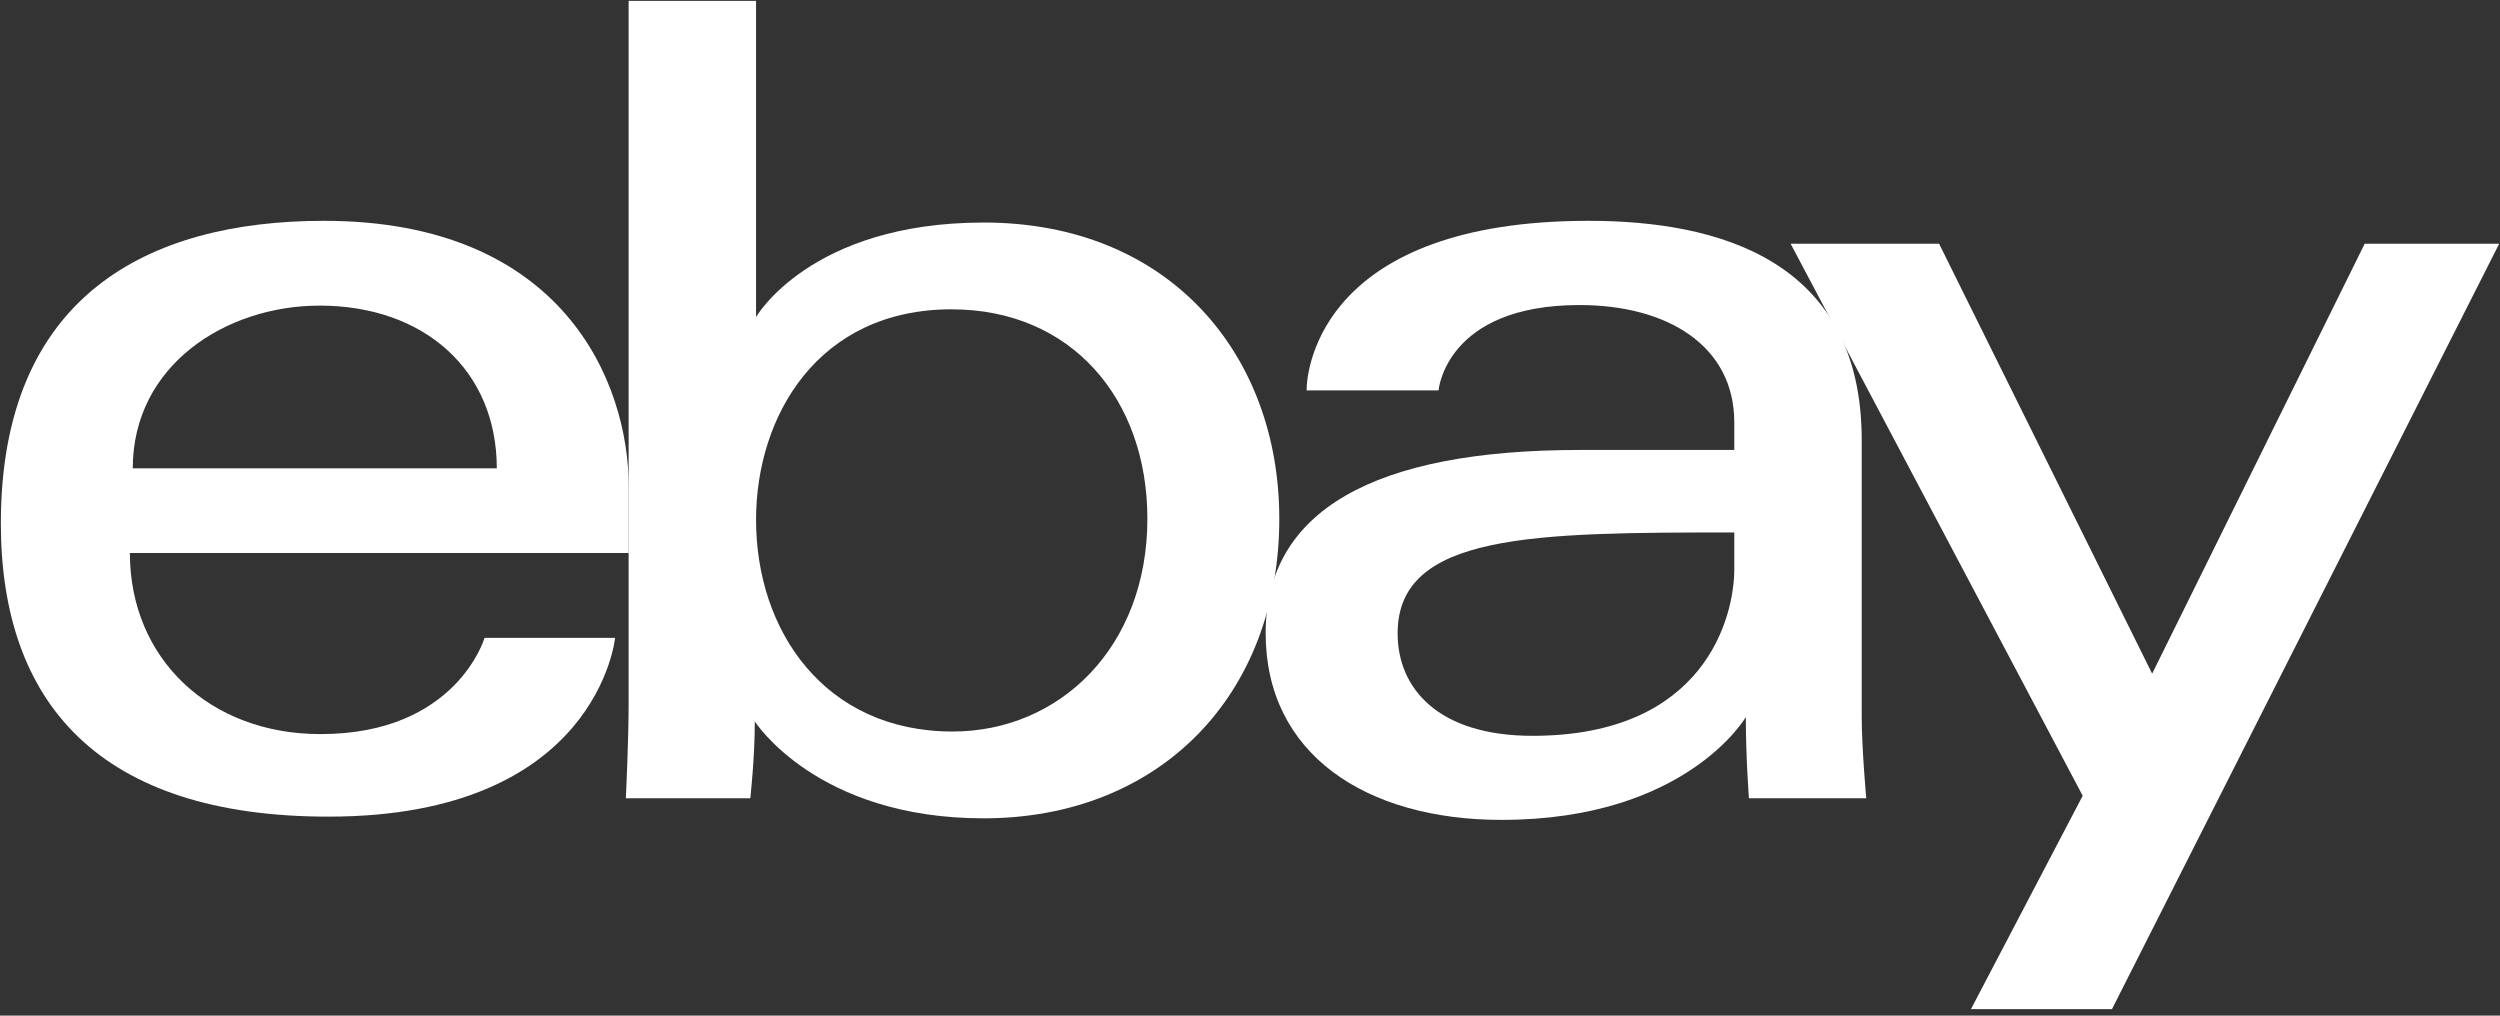 <svg width="64" height="26" xmlns="http://www.w3.org/2000/svg"><rect width="100%" height="100%" fill="#333333" stroke="none"/><g id="Icons:-Payment" stroke="none" stroke-width="1" fill="none" fill-rule="evenodd"><g id="Ebay-alt" transform="translate(-18 -17)" fill="#FFF"><g id="Payment/Ebay/Ebay-alt" transform="translate(18 17)"><path d="M8.292 5.653c-4.512 0-8.27 1.928-8.27 7.743 0 4.608 2.527 7.51 8.386 7.51 6.896 0 7.338-4.577 7.338-4.577h-3.341s-.717 2.464-4.2 2.464c-2.839 0-4.88-1.93-4.88-4.637h12.77v-1.698c0-2.678-1.687-6.805-7.803-6.805zm-.117 2.17c2.701 0 4.543 1.667 4.543 4.166H3.399c0-2.653 2.404-4.165 4.776-4.165z" id="e"/><path d="M16.093.022v17.963c0 1.02-.072 2.45-.072 2.45h3.187s.115-1.027.115-1.967c0 0 1.574 2.481 5.856 2.481 4.509 0 7.571-3.153 7.571-7.67 0-4.202-2.813-7.582-7.564-7.582-4.449 0-5.831 2.42-5.831 2.42V.022h-3.262zm8.27 7.897c3.062 0 5.01 2.289 5.01 5.36 0 3.294-2.25 5.448-4.988 5.448-3.267 0-5.03-2.57-5.03-5.419 0-2.654 1.582-5.39 5.009-5.39z" id="b"/><path d="M40.671 5.653c-6.787 0-7.222 3.743-7.222 4.341h3.378s.177-2.185 3.611-2.185c2.231 0 3.96 1.029 3.96 3.006v.704h-3.96c-5.258 0-8.037 1.55-8.037 4.693 0 3.094 2.568 4.777 6.039 4.777 4.73 0 6.253-2.632 6.253-2.632 0 1.047.08 2.079.08 2.079h3.003s-.116-1.28-.116-2.097v-7.073c0-4.637-3.714-5.613-6.989-5.613zm3.727 7.978v.939c0 1.224-.75 4.267-5.165 4.267-2.418 0-3.454-1.215-3.454-2.625 0-2.564 3.49-2.581 8.62-2.581z" id="a"/><path d="M45.84 6.24h3.801l5.454 11.006L60.536 6.24h3.443l-9.912 19.593h-3.61l2.86-5.462-7.476-14.13z" id="y"/></g></g></g></svg>